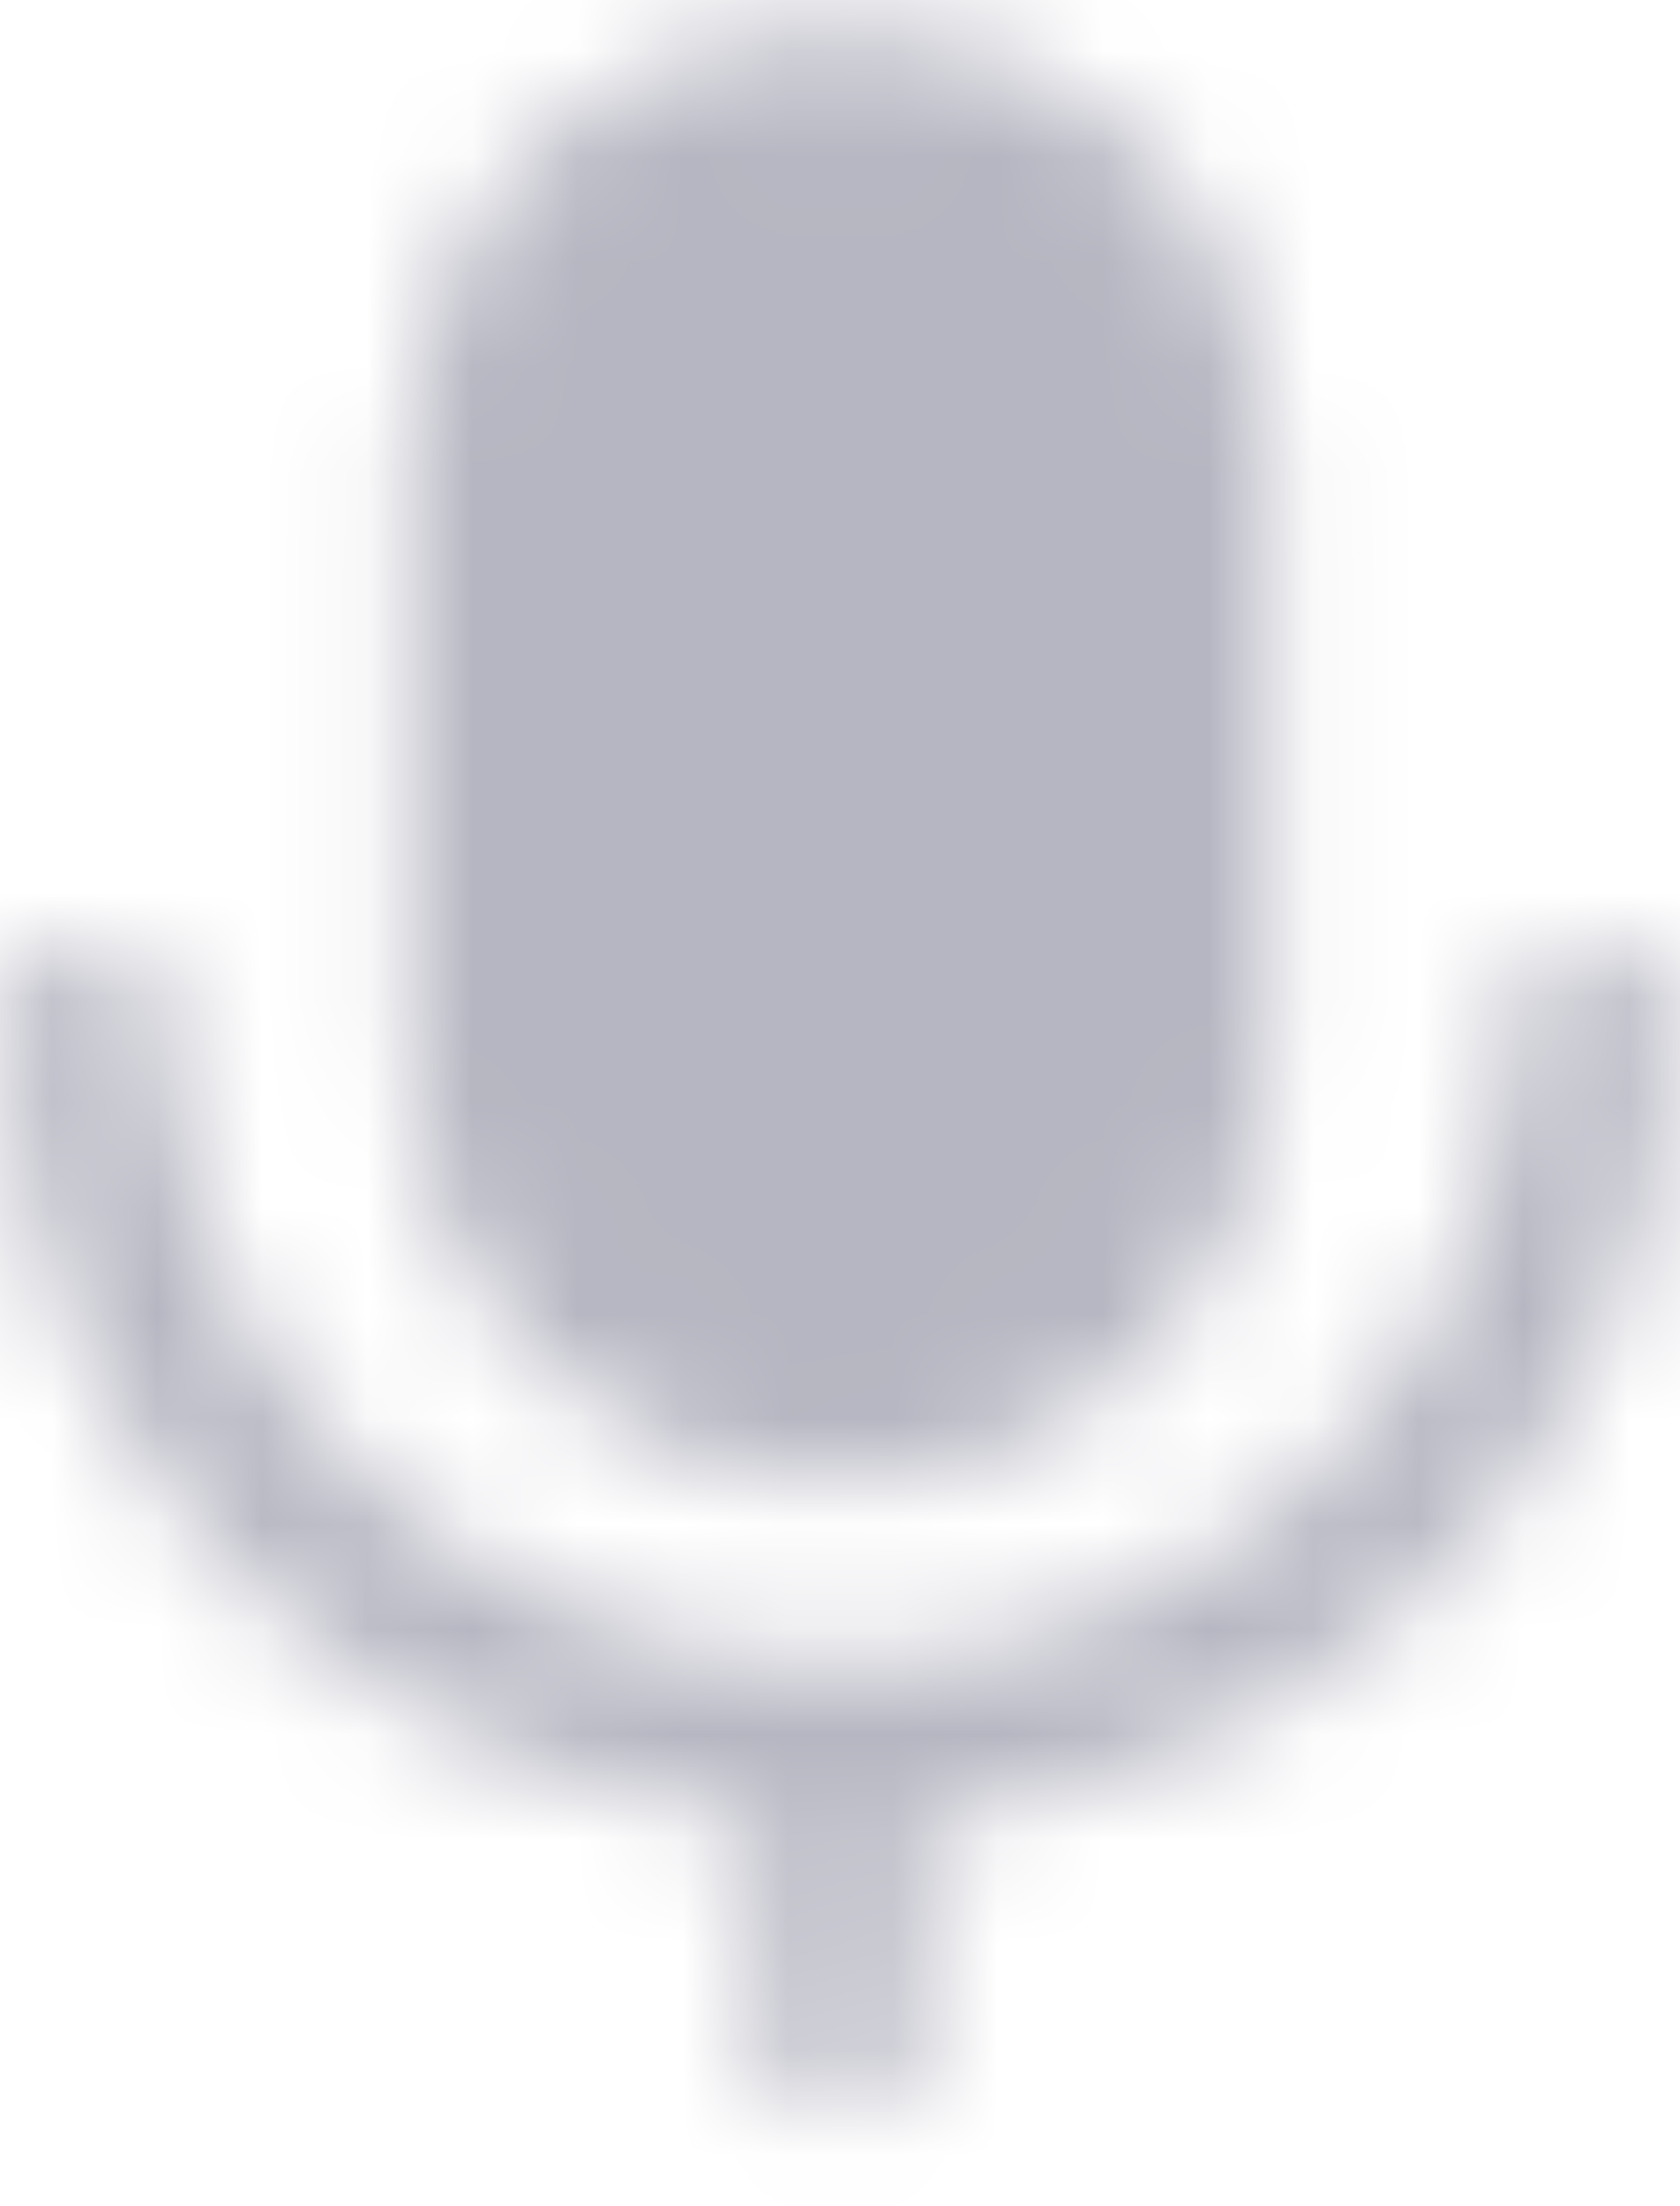 <svg width="16" height="21" viewBox="0 0 16 21" fill="none" xmlns="http://www.w3.org/2000/svg">
<mask id="mask0_387_17469" style="mask-type:luminance" maskUnits="userSpaceOnUse" x="0" y="0" width="16" height="21">
<path d="M11.332 4.208C11.332 2.436 9.836 1 7.99 1C6.145 1 4.648 2.436 4.648 4.208V10.165C4.648 11.937 6.145 13.373 7.99 13.373C9.836 13.373 11.332 11.937 11.332 10.165V4.208Z" fill="white" stroke="white" stroke-width="1.5" stroke-linejoin="round"/>
<path d="M0.828 9.707C0.828 13.503 4.034 16.581 7.989 16.581M7.989 16.581C11.944 16.581 15.151 13.503 15.151 9.707M7.989 16.581V19.33" stroke="white" stroke-width="1.5" stroke-linecap="round" stroke-linejoin="round"/>
</mask>
<g mask="url(#mask0_387_17469)">
<path d="M-3.469 -0.833H19.447V21.163H-3.469V-0.833Z" fill="#B6B6C2"/>
</g>
</svg>
